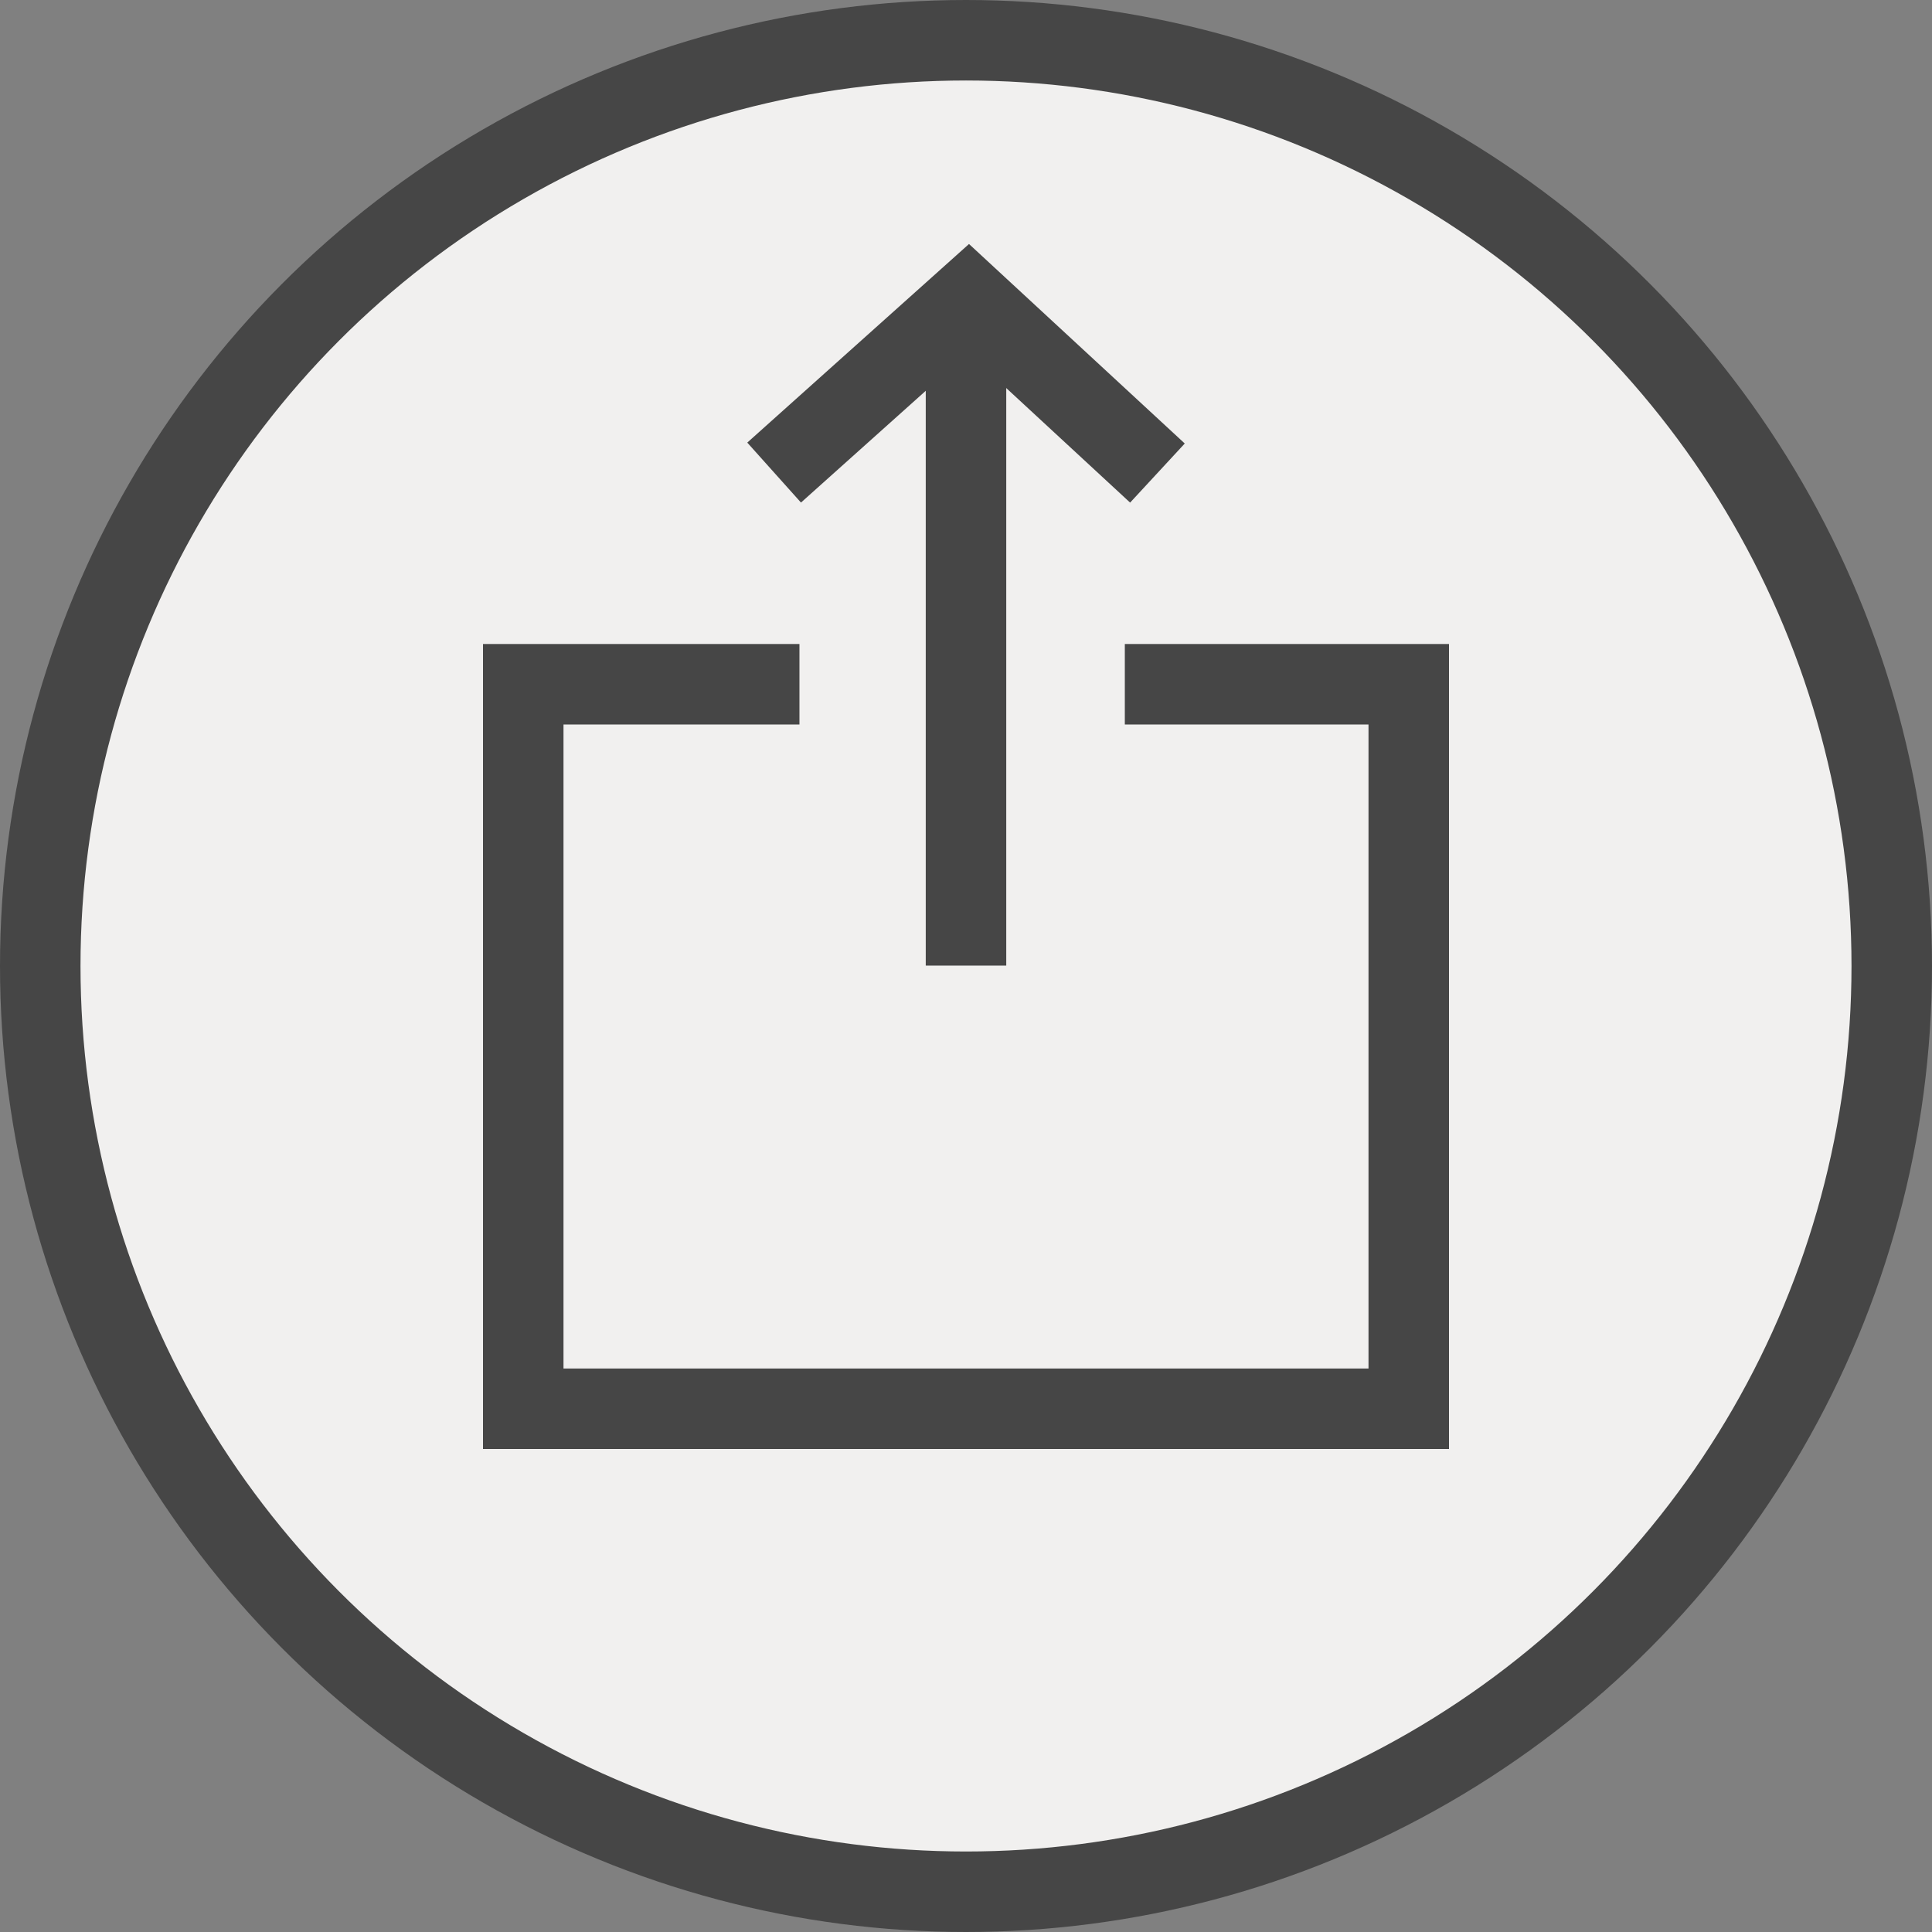 <svg id="Layer_1" data-name="Layer 1" xmlns="http://www.w3.org/2000/svg" width="24" height="24" viewBox="0 0 24 24">
   <rect x="0" y="0" width="24" height="24" fill="#808080" stroke="none"/>
   <circle cx="12" cy="12" r="11.5" fill="#f1f0ef" stroke="#464646" stroke-miterlimit="10"/>
  <polyline points="14.473 8.5 17.5 8.5 17.5 17.5 6.5 17.5 6.5 8.5 9.431 8.5" fill="none" stroke="#464646" stroke-linecap="square" stroke-miterlimit="10"/>
  <line x1="12" y1="3.805" x2="12" y2="11.995" fill="none" stroke="#464646" stroke-miterlimit="10"/>
  <polyline points="9.989 5.537 12.032 3.707 14.011 5.537" fill="none" stroke="#464646" stroke-linecap="square" stroke-miterlimit="10"/>
</svg>
